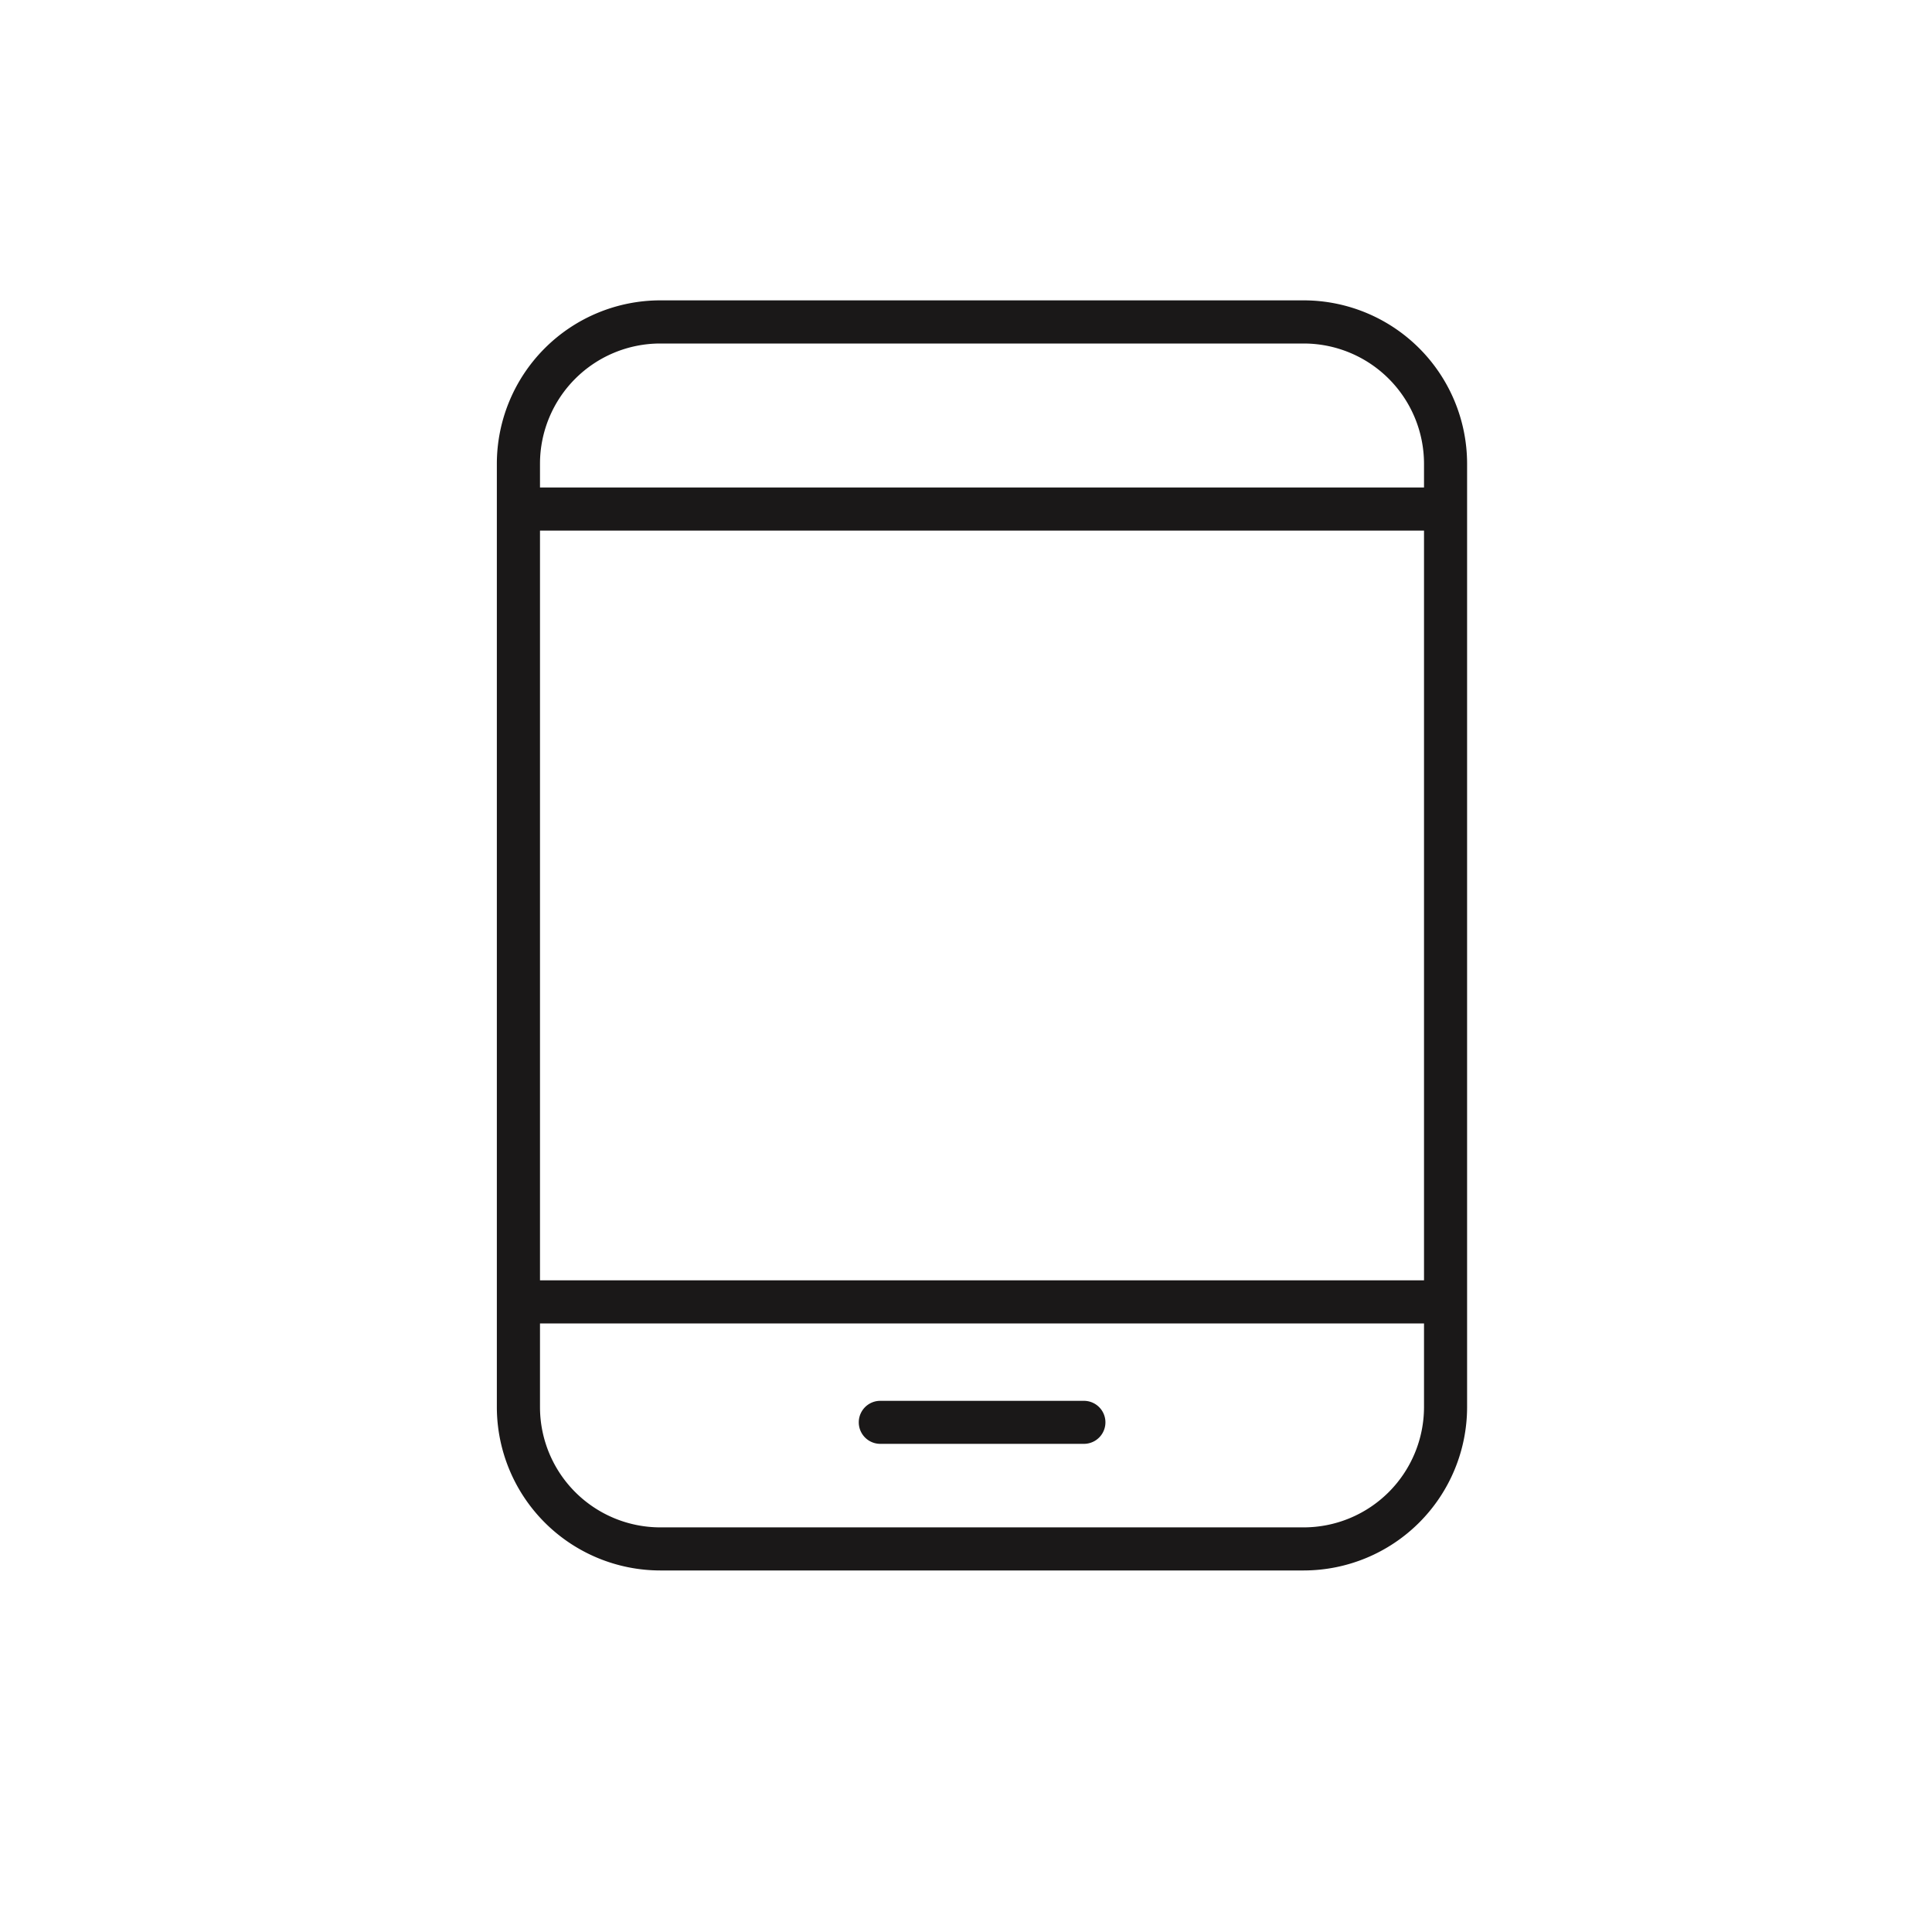 <svg xmlns="http://www.w3.org/2000/svg" width="30" height="30" viewBox="0 0 30 30">
    <defs>
        <style>
            .cls-1{fill:none}.cls-2{fill:#1a1818}
        </style>
    </defs>
    <g id="icon_more_07" transform="translate(-15 -487)">
        <path id="사각형_297" d="M0 0h30v30H0z" class="cls-1" data-name="사각형 297" transform="translate(15 487)"/>
        <g id="그룹_299" data-name="그룹 299" transform="translate(22.715 491.664)">
            <g id="그룹_295" data-name="그룹 295">
                <path id="패스_301" d="M5840.573 4716.509h-9.994a2.54 2.54 0 0 1-2.536-2.536v-14.65a2.54 2.54 0 0 1 2.536-2.536h9.994a2.539 2.539 0 0 1 2.536 2.536v14.65a2.539 2.539 0 0 1-2.536 2.536zm-9.994-19.052a1.868 1.868 0 0 0-1.866 1.866v14.65a1.869 1.869 0 0 0 1.866 1.867h9.994a1.87 1.87 0 0 0 1.867-1.867v-14.65a1.869 1.869 0 0 0-1.867-1.866z" class="cls-2" data-name="패스 301" transform="translate(-5828.043 -4696.787)"/>
            </g>
            <g id="그룹_296" data-name="그룹 296" transform="translate(.083 2.905)">
                <path id="패스_302" d="M5843.355 4723.5h-14.229a.335.335 0 1 1 0-.669h14.229a.335.335 0 1 1 0 .669z" class="cls-2" data-name="패스 302" transform="translate(-5828.791 -4722.83)"/>
            </g>
            <g id="그룹_297" data-name="그룹 297" transform="translate(.083 15.217)">
                <path id="패스_303" d="M5843.355 4833.881h-14.229a.334.334 0 1 1 0-.669h14.229a.334.334 0 1 1 0 .669z" class="cls-2" data-name="패스 303" transform="translate(-5828.791 -4833.212)"/>
            </g>
            <g id="그룹_298" data-name="그룹 298" transform="translate(5.617 17.088)">
                <path id="패스_304" d="M5881.9 4850.648h-3.162a.334.334 0 1 1 0-.668h3.162a.334.334 0 0 1 0 .668z" class="cls-2" data-name="패스 304" transform="translate(-5878.401 -4849.98)"/>
            </g>
        </g>
    </g>
</svg>
